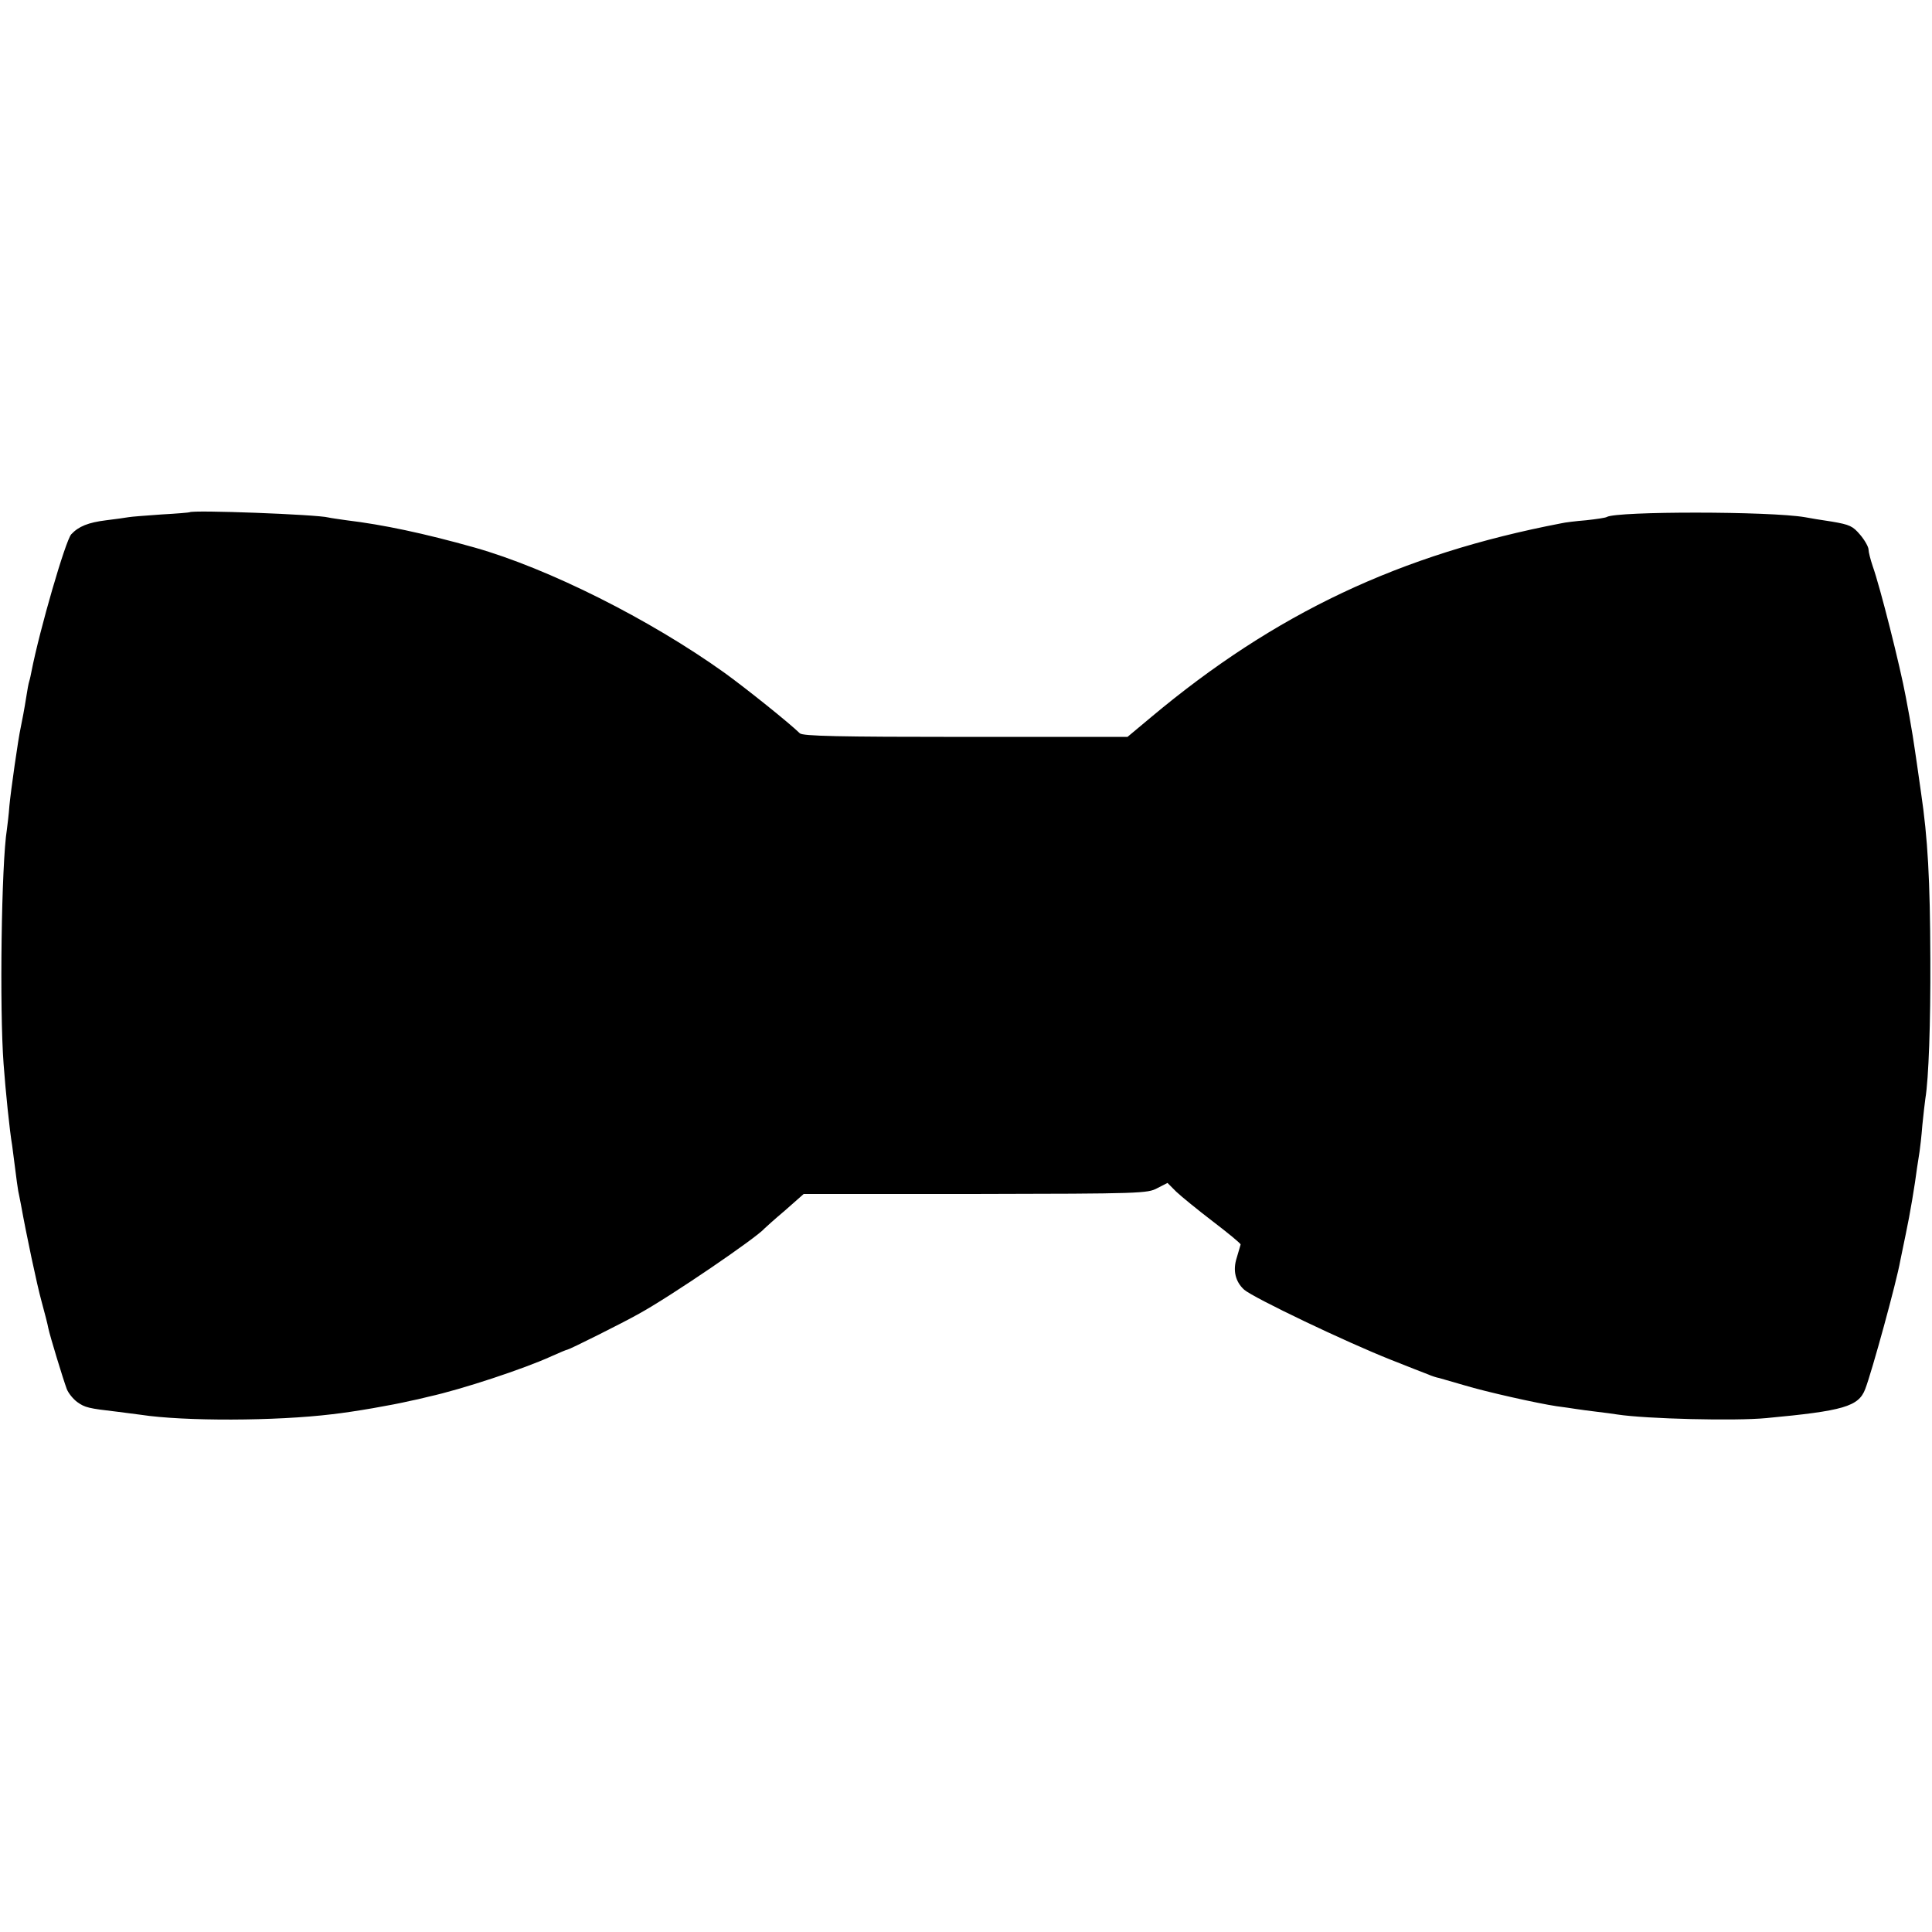 <?xml version="1.0" standalone="no"?>
<!DOCTYPE svg PUBLIC "-//W3C//DTD SVG 20010904//EN"
 "http://www.w3.org/TR/2001/REC-SVG-20010904/DTD/svg10.dtd">
<svg version="1.0" xmlns="http://www.w3.org/2000/svg"
 width="700pt" height="700pt" viewBox="0 0 700 700"
 preserveAspectRatio="xMidYMid meet">
<g transform="translate(0,700) scale(0.1,-0.1)"
fill="#000000" stroke="none">
<path d="M687 5144 c-1 -1 -47 -5 -102 -8 -56 -4 -110 -8 -120 -10 -11 -2 -47
-7 -80 -11 -65 -8 -100 -22 -127 -51 -21 -24 -114 -344 -144 -497 -2 -10 -5
-26 -8 -35 -3 -9 -7 -33 -10 -52 -8 -51 -16 -92 -21 -116 -9 -40 -36 -230 -41
-284 -2 -30 -7 -69 -9 -85 -20 -124 -27 -651 -12 -850 7 -96 22 -243 31 -295
2 -14 7 -52 11 -85 4 -33 9 -69 11 -80 2 -11 7 -33 10 -50 19 -106 58 -291 75
-352 11 -40 22 -83 24 -95 6 -29 53 -183 67 -221 6 -15 23 -36 38 -47 28 -20
41 -23 145 -35 33 -4 71 -9 85 -11 157 -24 489 -23 694 2 80 9 217 33 281 48
11 2 43 9 70 16 118 26 345 101 443 146 29 13 55 24 58 24 6 0 201 97 259 130
115 63 427 276 455 309 3 3 36 33 74 65 l68 60 622 0 c600 1 624 2 659 21 l37
19 32 -32 c18 -17 78 -66 133 -108 55 -42 100 -79 100 -83 -1 -3 -7 -25 -14
-48 -15 -46 -5 -87 27 -116 35 -30 370 -190 532 -254 63 -25 124 -49 135 -53
11 -5 29 -11 40 -13 11 -3 52 -15 90 -26 79 -24 267 -66 335 -76 25 -3 56 -8
70 -10 14 -2 48 -7 75 -10 28 -3 61 -8 75 -10 105 -16 427 -24 540 -13 279 26
334 42 358 105 24 62 114 390 127 465 3 15 12 59 20 97 15 70 33 178 41 241 3
19 7 45 9 58 2 13 7 56 10 95 4 40 9 83 11 97 12 72 19 273 18 505 -1 287 -9
436 -34 605 -5 36 -12 83 -15 105 -3 22 -10 67 -15 100 -9 55 -14 82 -25 140
-20 109 -93 399 -120 474 -8 24 -15 51 -15 60 0 9 -13 33 -30 53 -27 32 -38
37 -102 48 -40 6 -84 13 -98 16 -128 22 -681 22 -718 1 -4 -3 -38 -8 -75 -12
-37 -3 -78 -8 -90 -11 -584 -112 -1037 -326 -1487 -703 l-85 -71 -587 0 c-462
0 -589 3 -600 13 -39 38 -195 163 -274 220 -270 193 -636 377 -904 453 -185
52 -332 83 -465 99 -27 4 -57 8 -65 10 -40 11 -493 28 -503 19z"/>
</g>
</svg>
